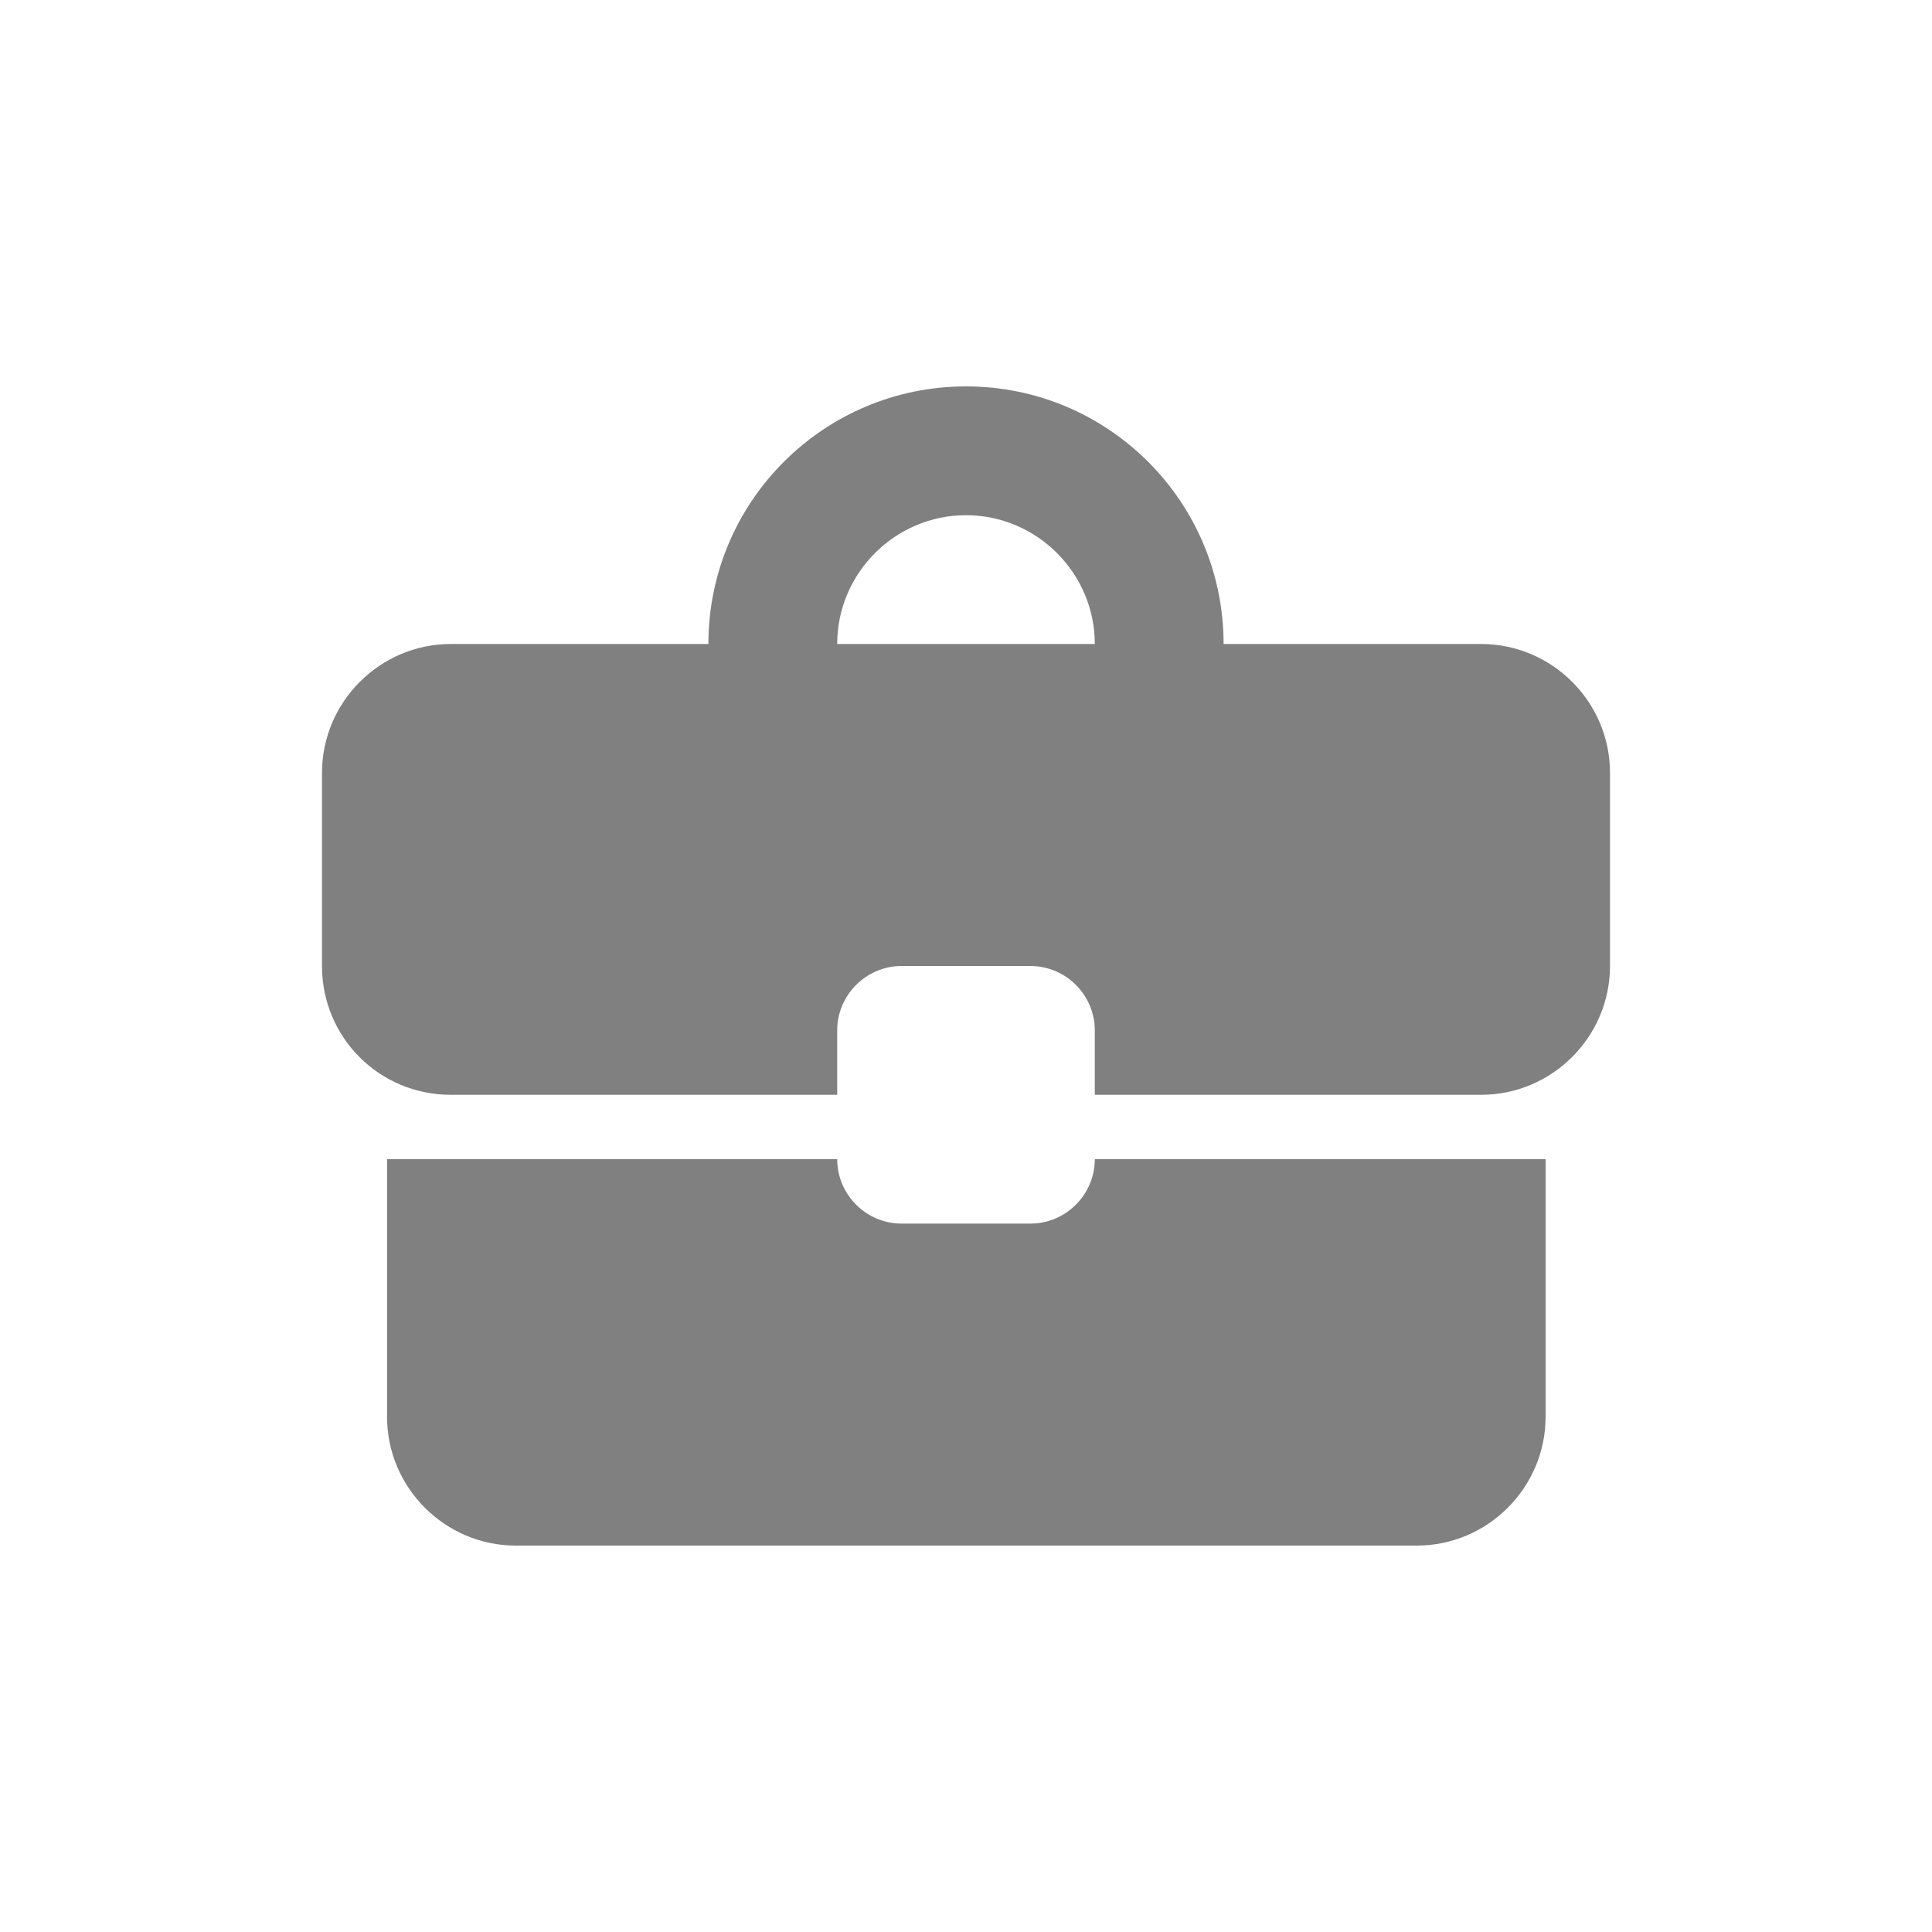 <svg width="24" height="24" viewBox="0 0 24 24" fill="none" xmlns="http://www.w3.org/2000/svg">
<path fill-rule="evenodd" clip-rule="evenodd" d="M12.8 15.2H11.2C10.76 15.2 10.4 14.84 10.4 14.4H4.808V17.6C4.808 18.48 5.528 19.2 6.408 19.2H17.6C18.48 19.2 19.2 18.48 19.2 17.6V14.4H13.6C13.6 14.84 13.24 15.2 12.8 15.2ZM18.4 8H15.2C15.2 6.232 13.768 4.8 12 4.8C10.232 4.8 8.8 6.232 8.8 8H5.6C4.72 8 4 8.72 4 9.6V12C4 12.888 4.712 13.6 5.6 13.6H10.4V12.8C10.4 12.36 10.76 12 11.2 12H12.8C13.24 12 13.6 12.36 13.6 12.8V13.6H18.4C19.28 13.6 20 12.88 20 12V9.6C20 8.72 19.28 8 18.4 8ZM10.4 8C10.4 7.12 11.12 6.4 12 6.4C12.88 6.4 13.6 7.12 13.6 8H10.392H10.4Z" fill="#808080"/>
</svg>
